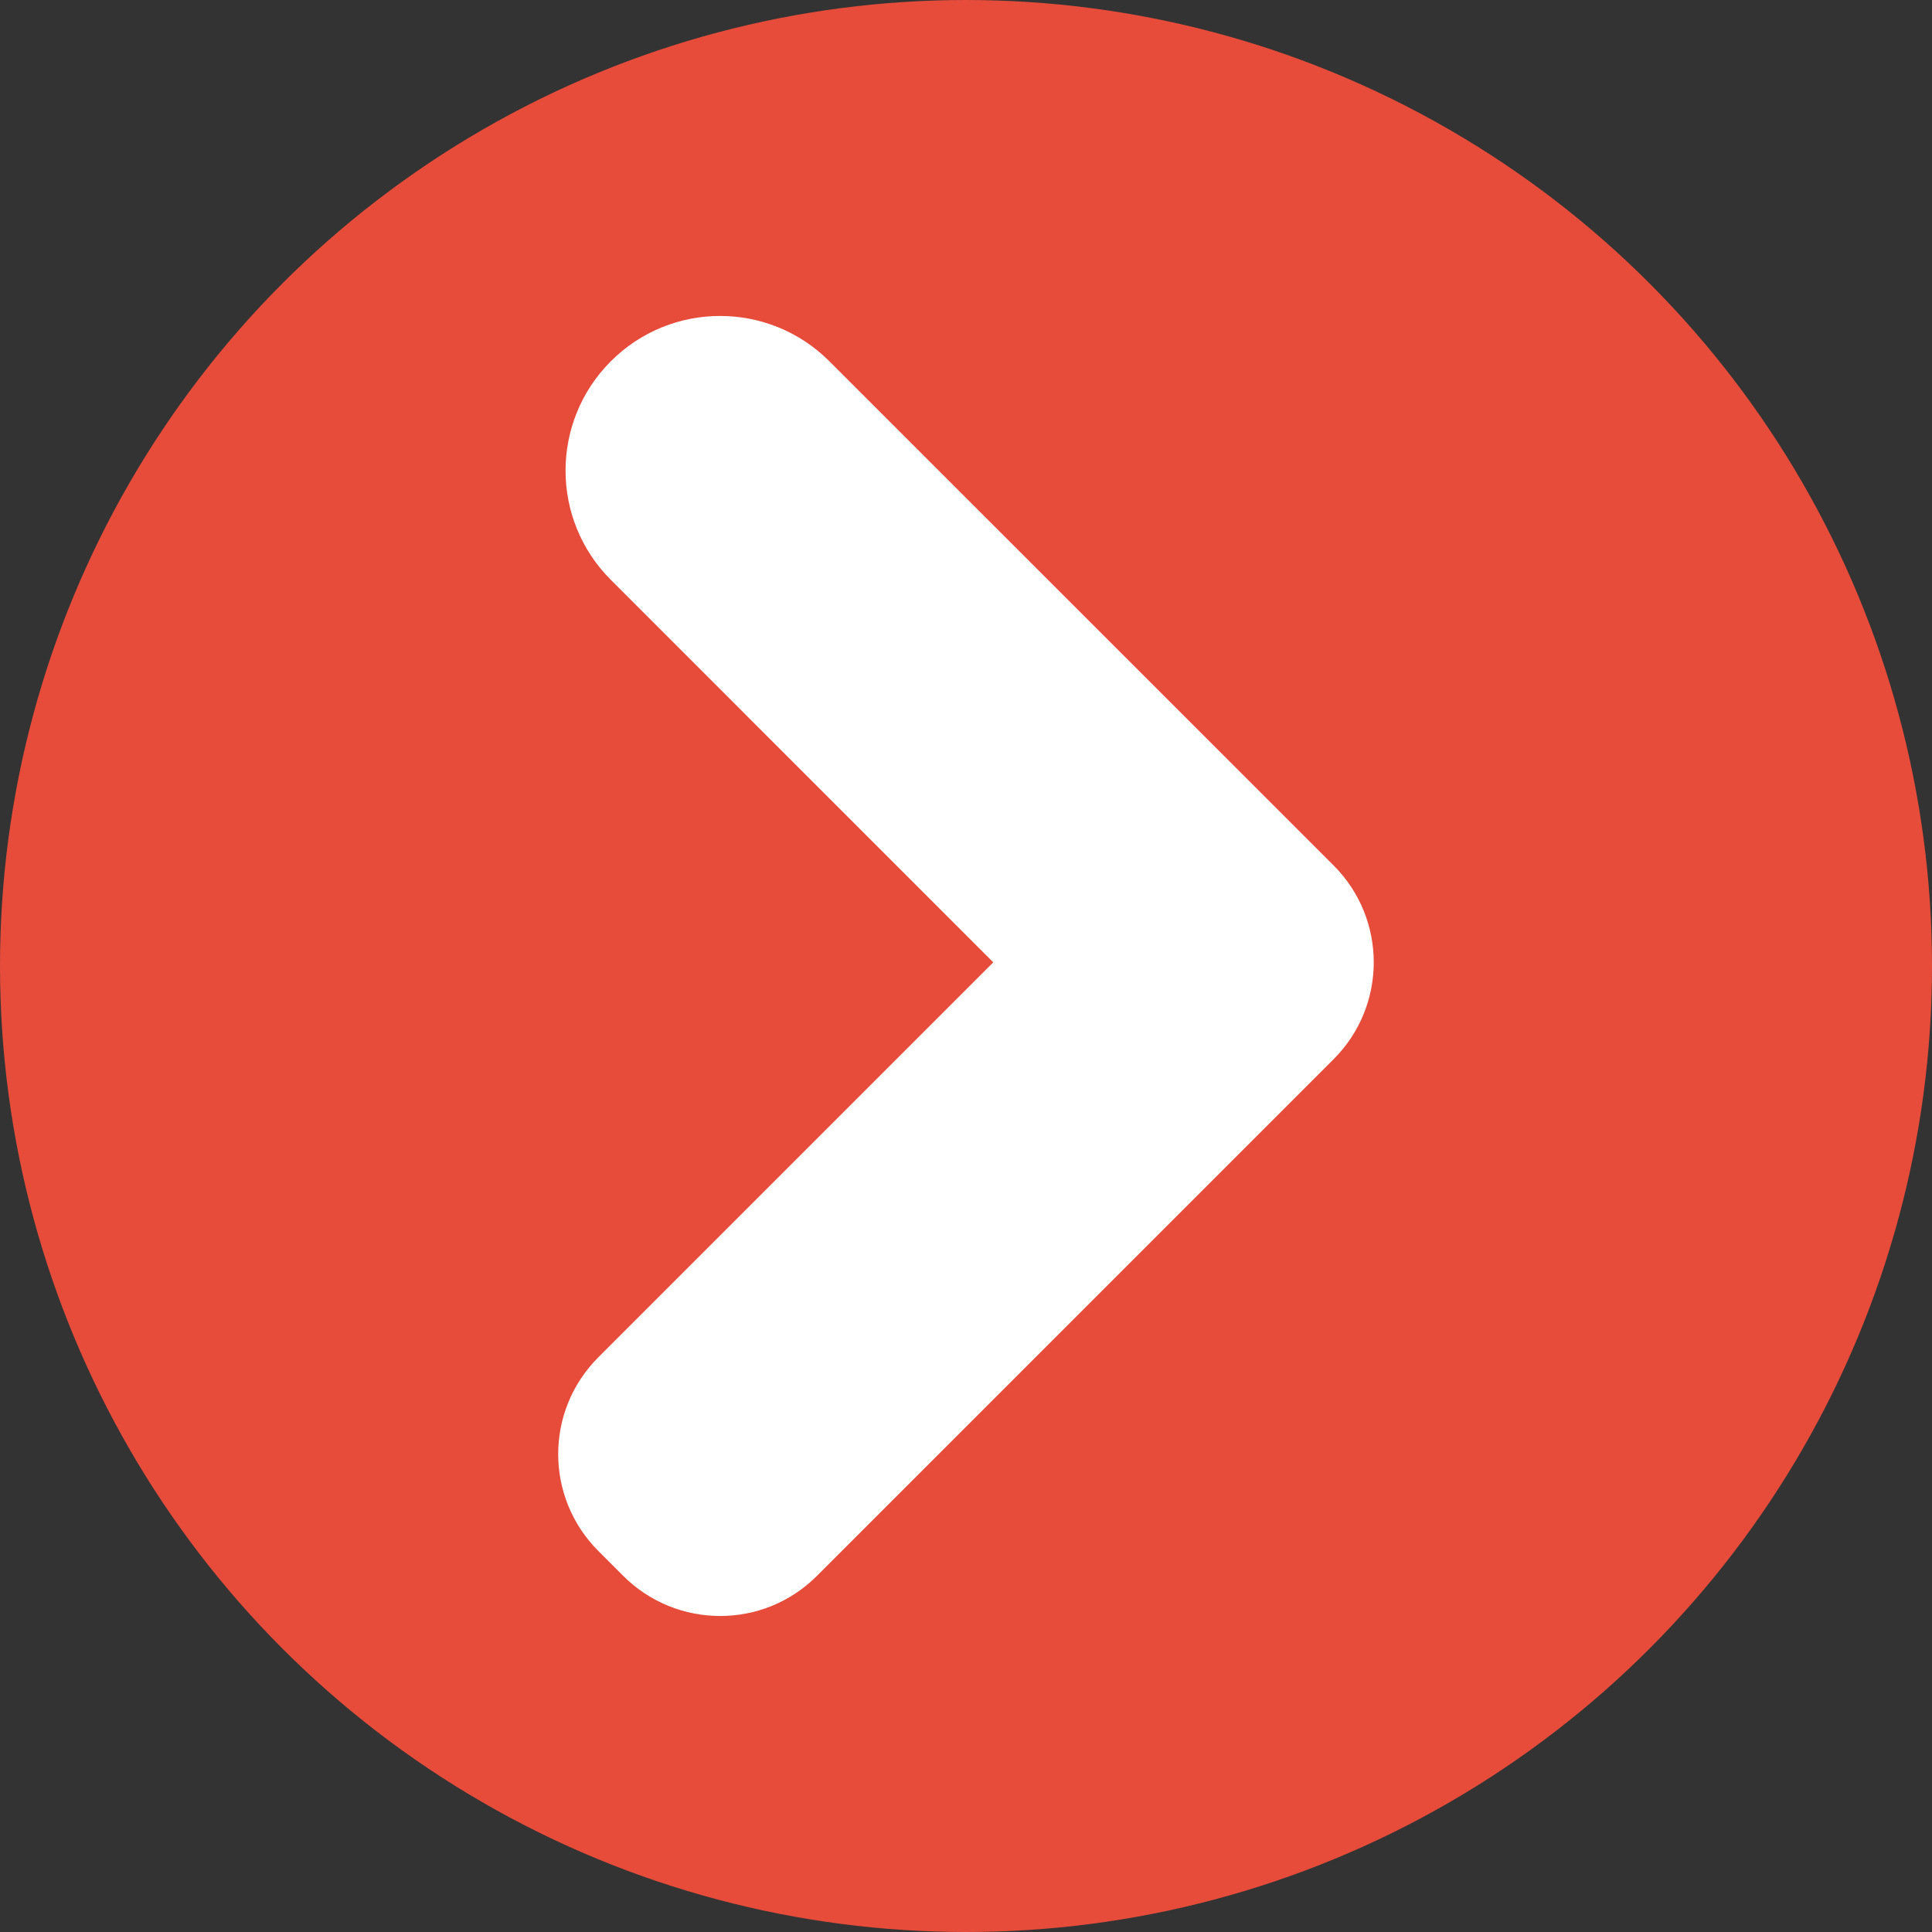 <?xml version="1.0" encoding="utf-8"?>
<!-- Generator: Adobe Illustrator 16.0.0, SVG Export Plug-In . SVG Version: 6.00 Build 0)  -->
<!DOCTYPE svg PUBLIC "-//W3C//DTD SVG 1.1//EN" "http://www.w3.org/Graphics/SVG/1.1/DTD/svg11.dtd">
<svg version="1.1" xmlns="http://www.w3.org/2000/svg" xmlns:xlink="http://www.w3.org/1999/xlink" x="0px" y="0px" width="25px"
	 height="25px" viewBox="0 0 25 25" enable-background="new 0 0 25 25" xml:space="preserve">
<rect x="0" y="0" width="25" height="25" fill="#333333" stroke="none"/>
<g id="Layer_1">
	<g id="Cursors">
	</g>
	<rect x="-71.5" y="-408.5" fill="none" stroke="#FFFFFF" stroke-width="5" stroke-miterlimit="10" width="228" height="467"/>
	<circle fill="#E74C3B" stroke="#E74C3B" stroke-miterlimit="10" cx="12.5" cy="12.5" r="12"/>
	<path fill="#FFFFFF" d="M7.742,17.564l5.111-5.111L7.904,7.503c-0.781-0.78-0.781-2.047,0-2.828c0.781-0.782,2.047-0.782,2.828,0
		l6.202,6.201l0.162,0.162l0.162,0.162c0.691,0.692,0.691,1.813,0,2.505l-6.688,6.688c-0.691,0.691-1.812,0.69-2.504,0l-0.324-0.324
		C7.05,19.376,7.05,18.256,7.742,17.564z"/>
</g>
<g id="Annotative" display="none">
</g>
</svg>
